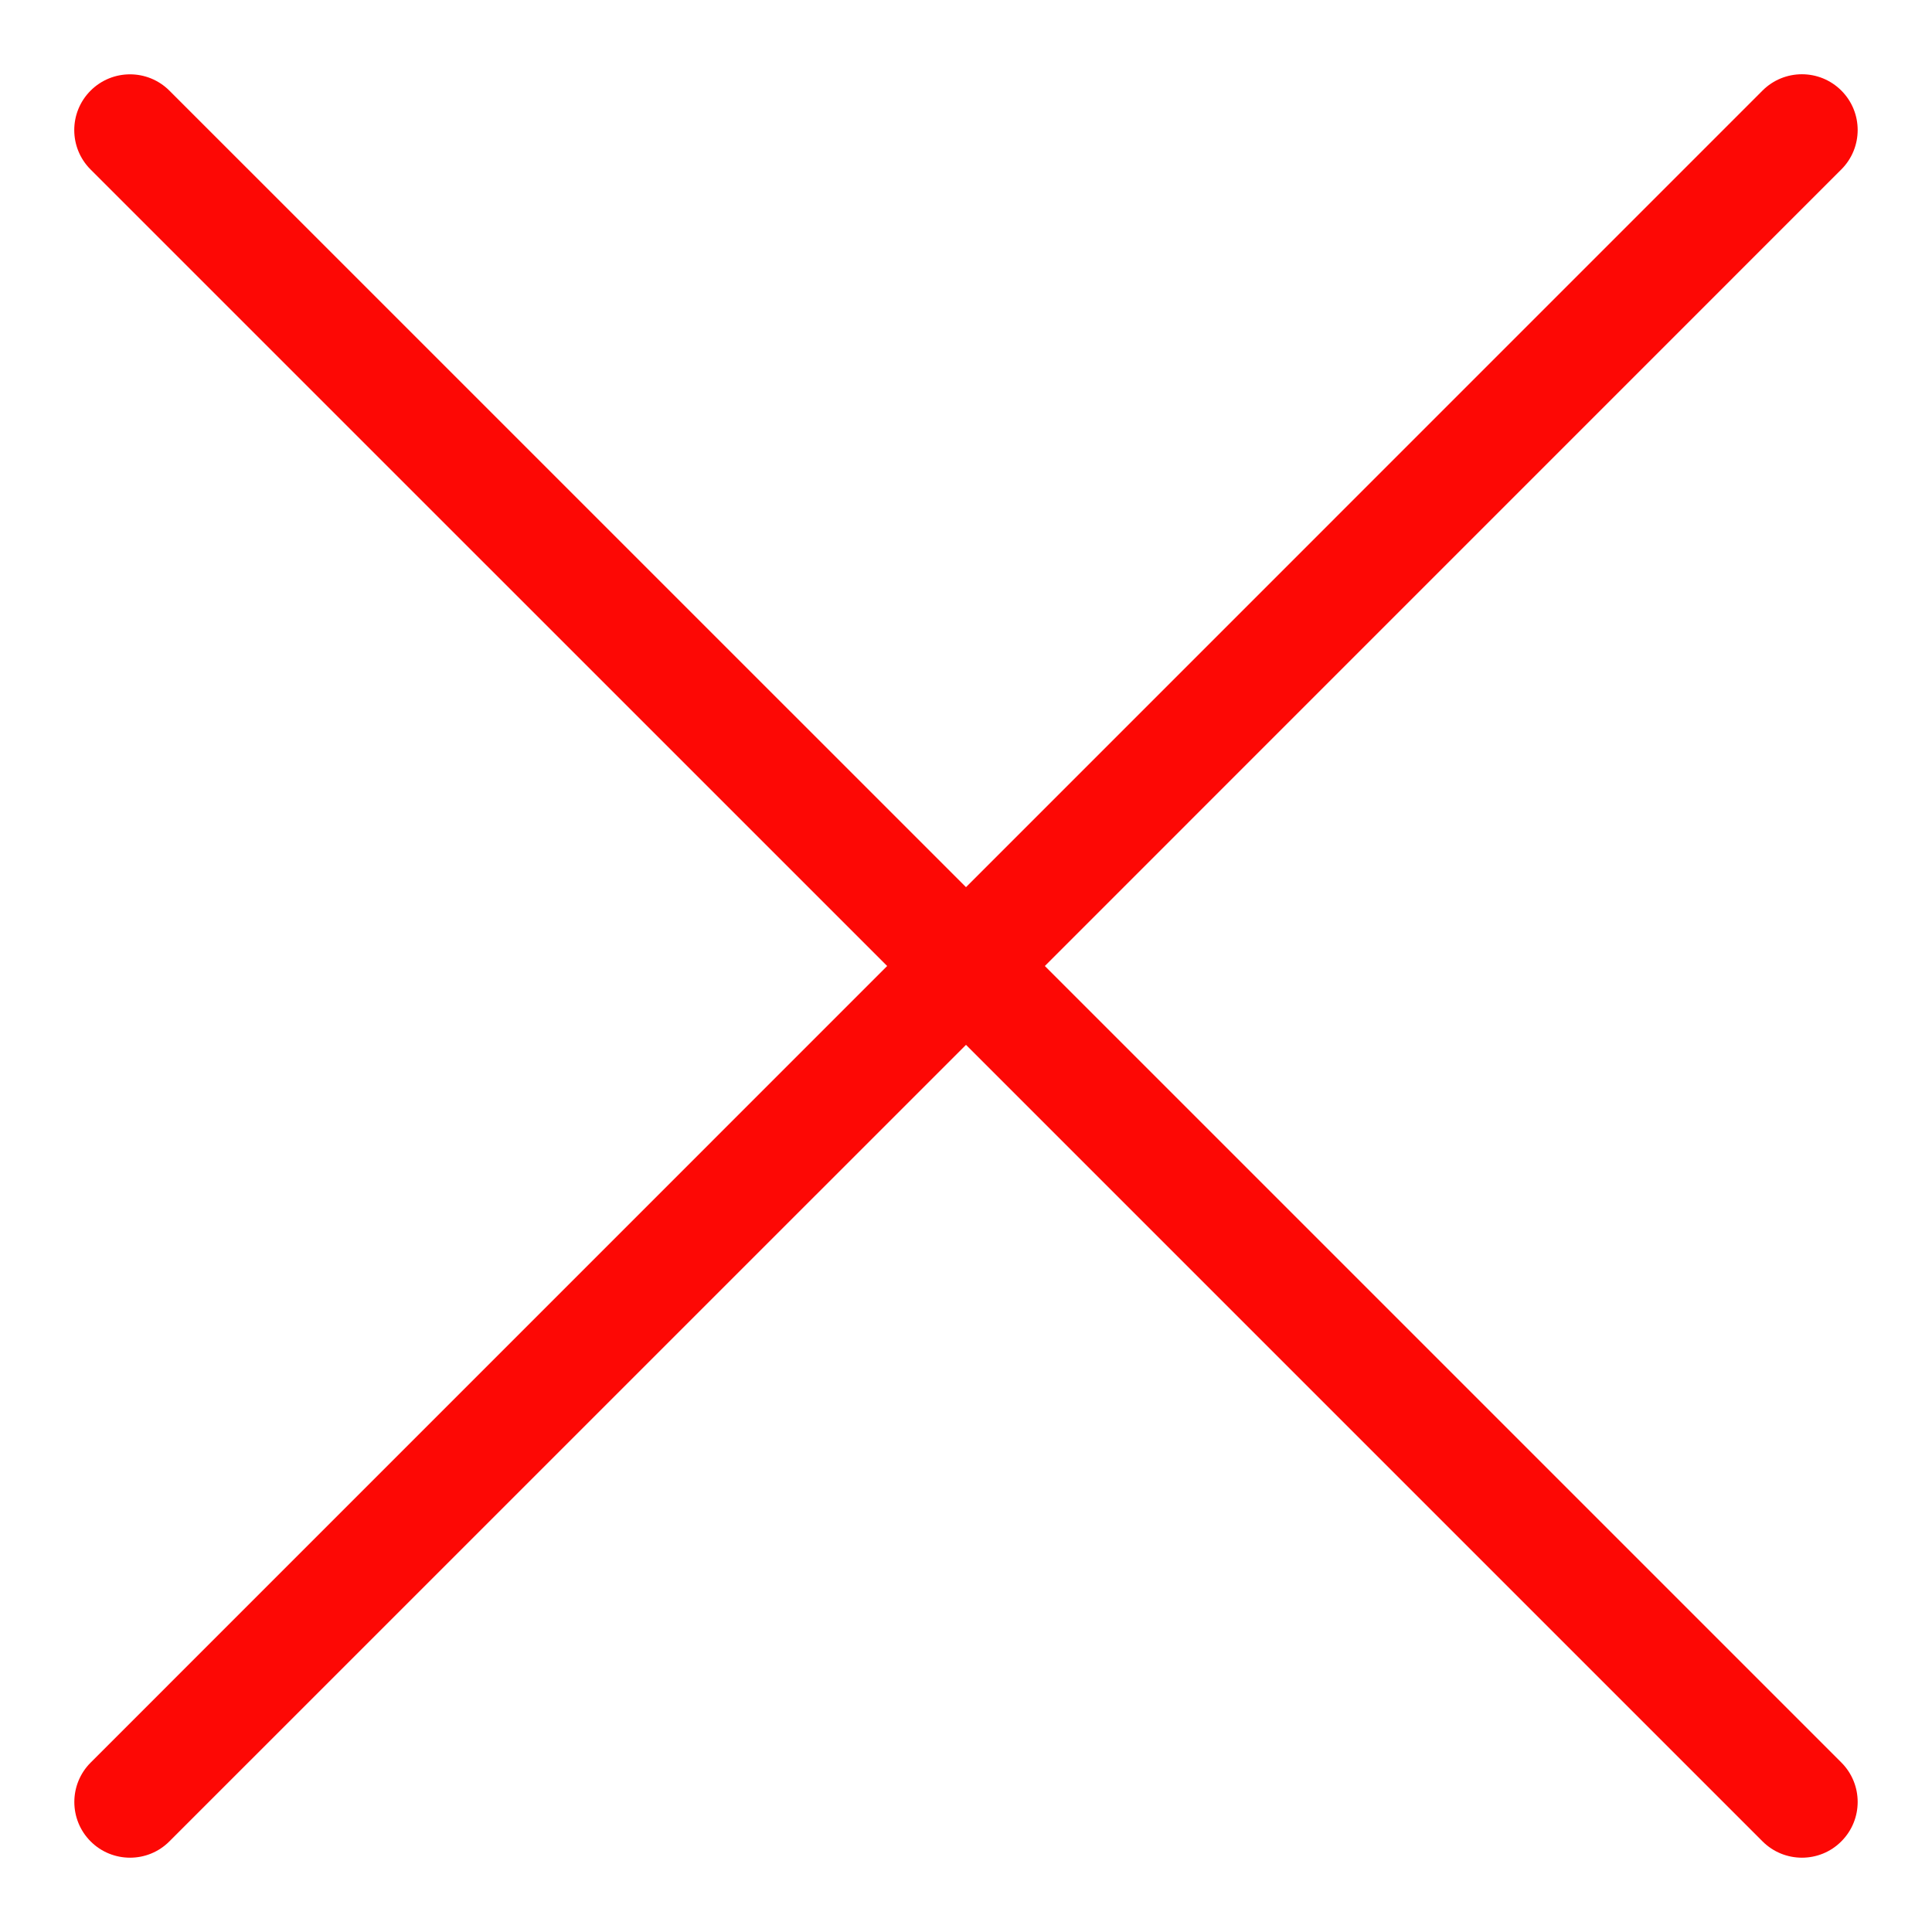 <svg enable-background="new 0 0 26 26" id="" version="1.1" viewBox="0 0 26 26" xml:space="preserve" xmlns="http://www.w3.org/2000/svg" xmlns:xlink="http://www.w3.org/1999/xlink">
<path d="M14.061,13L24.78,2.28c0.293-0.293,0.293-0.768,0-1.061  s-0.768-0.293-1.061,0L13,11.939L2.28,1.22c-0.293-0.293-0.768-0.293-1.061,0  s-0.293,0.768,0,1.061L11.939,13L1.22,23.72c-0.293,0.293-0.293,0.768,0,1.061  C1.366,24.927,1.558,25,1.75,25s0.384-0.073,0.53-0.22L13,14.061l10.72,10.72  C23.866,24.927,24.058,25,24.25,25s0.384-0.073,0.53-0.22  c0.293-0.293,0.293-0.768,0-1.061L14.061,13z" fill="#FD0805"/>
</svg>
